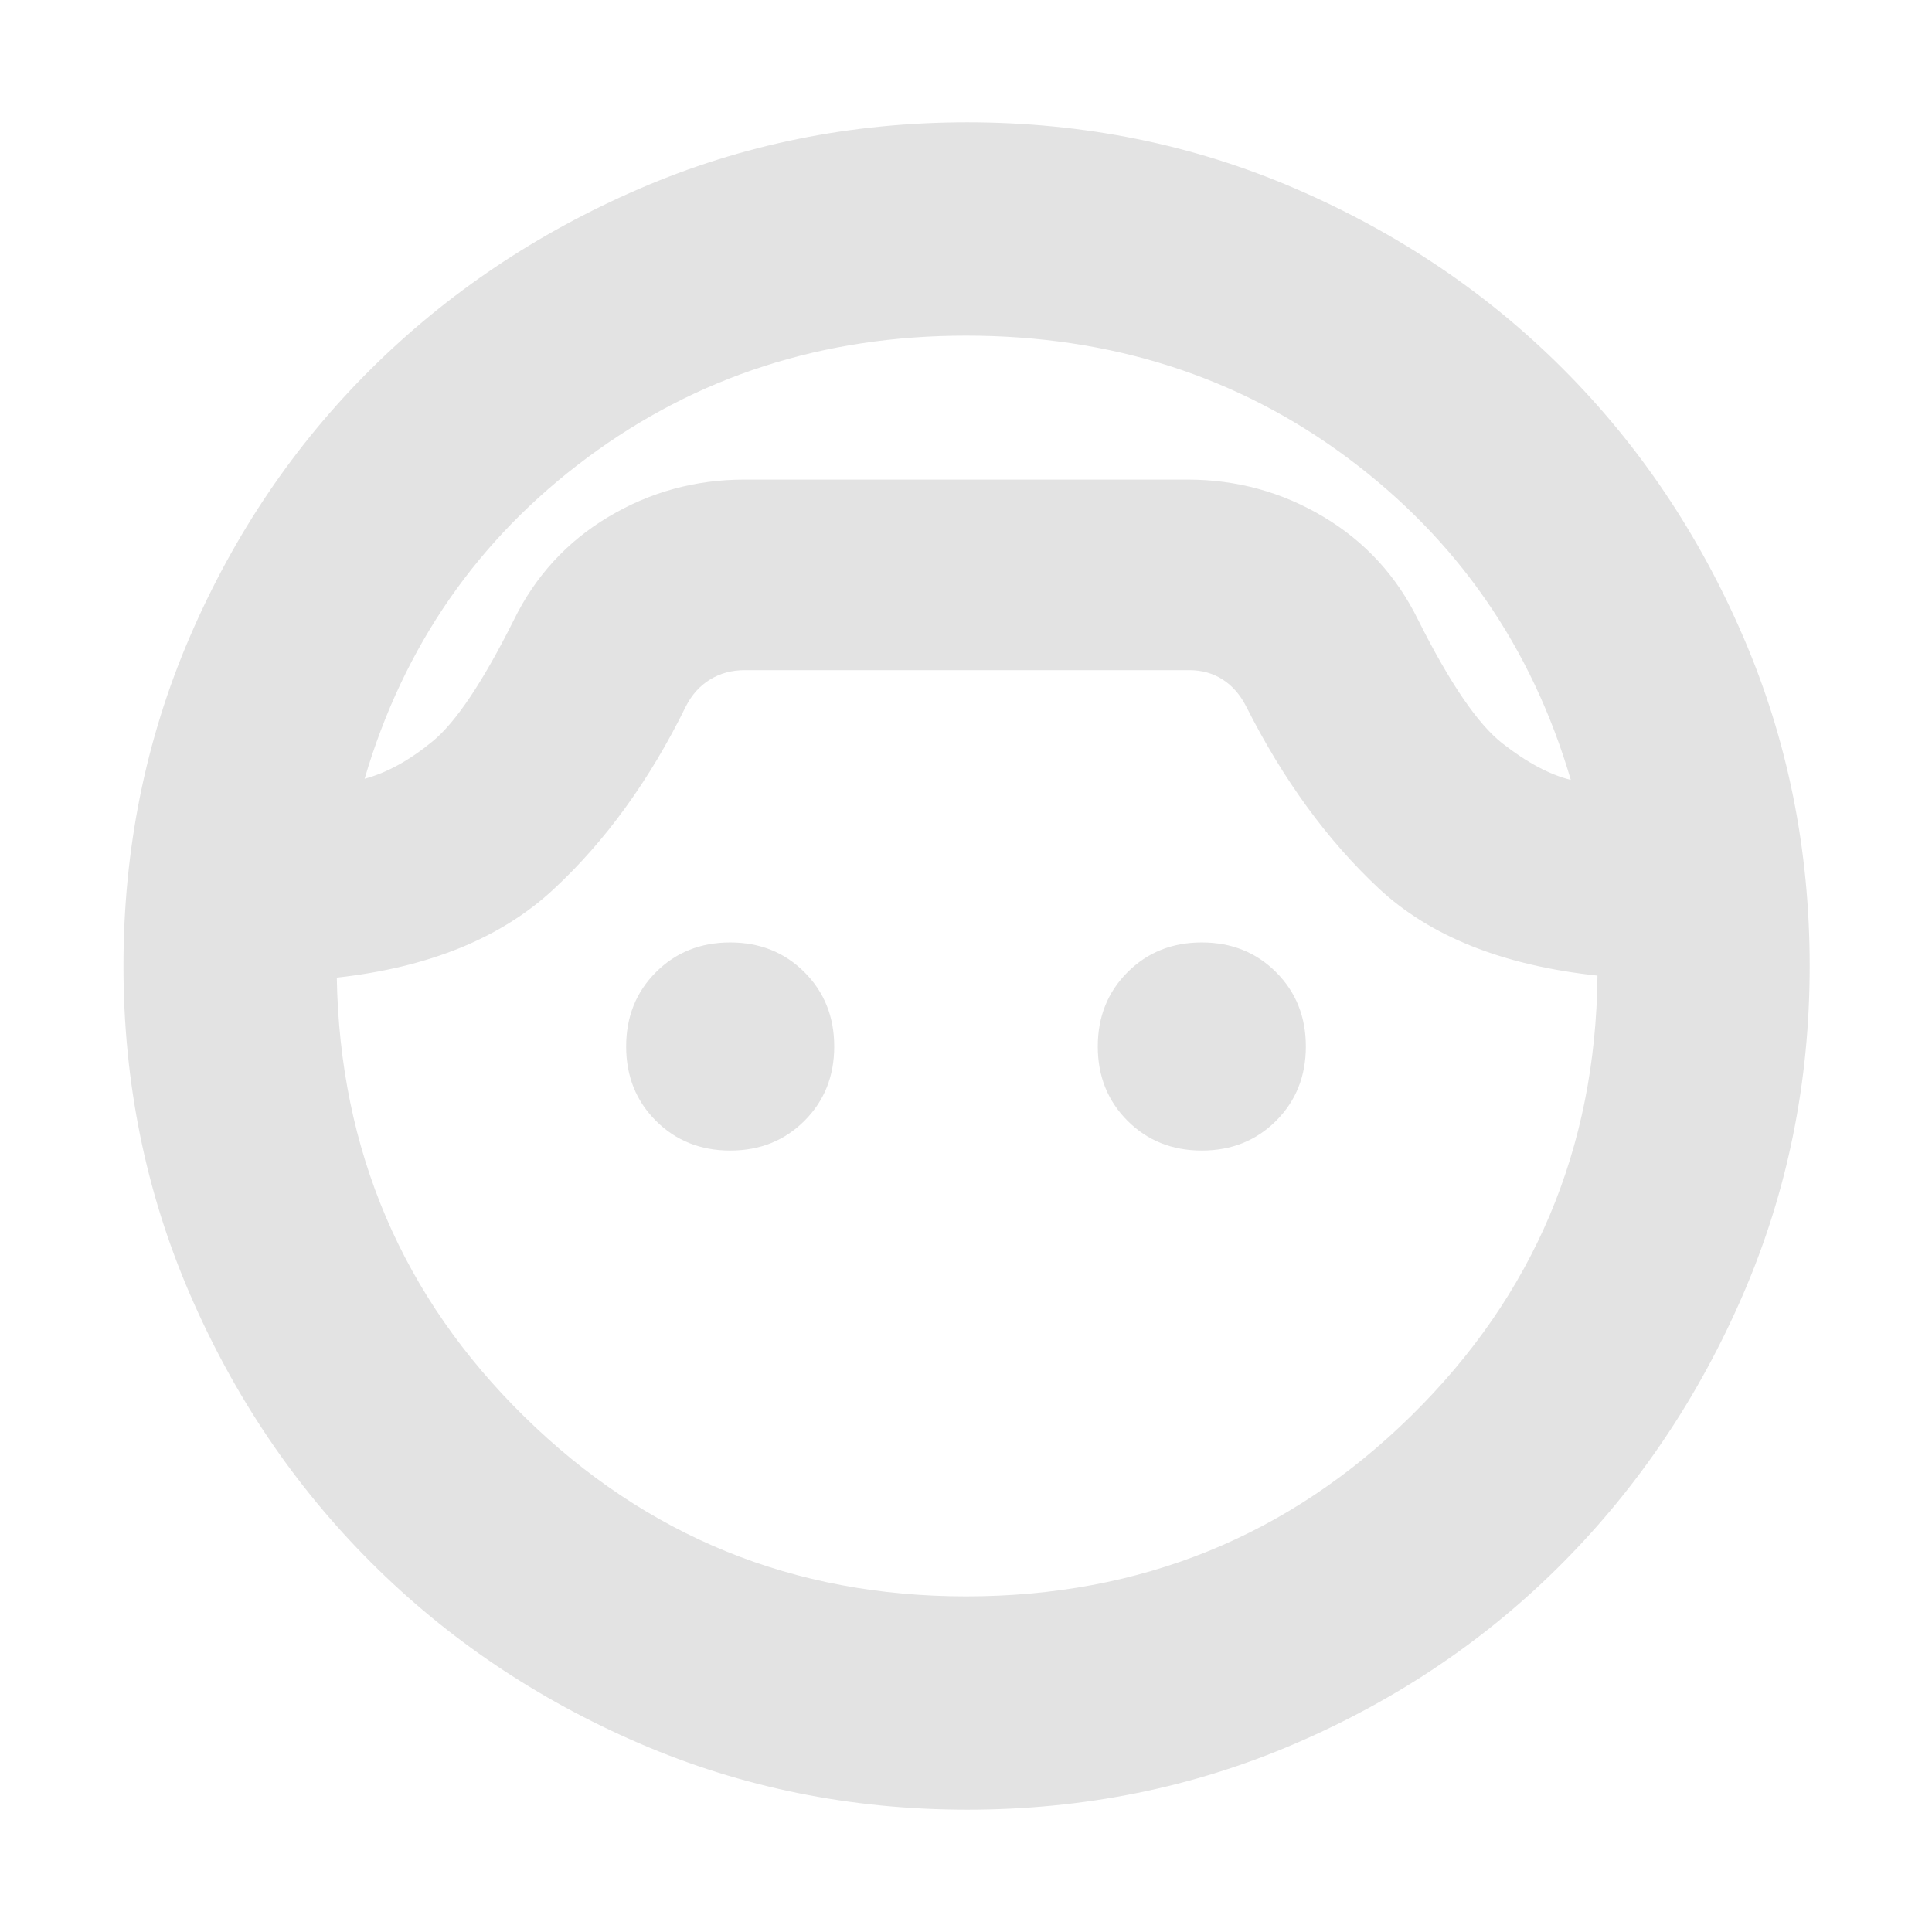 <svg xmlns="http://www.w3.org/2000/svg" height="24px" viewBox="0 -960 960 960" width="24px" fill="#e3e3e3"><path d="M480.57-60.78q-86.53 0-162.9-32.96-76.37-32.95-133.39-89.97-57.02-57.02-89.98-133.39Q61.35-393.48 61.35-480q0-86.99 32.95-163.5 32.96-76.5 89.98-133.1 57.02-56.59 133.39-89.6 76.37-33.02 162.9-33.02 86.87 0 163.27 33.02 76.4 33.01 132.92 89.61 56.52 56.6 89.49 133.12 32.97 76.51 32.97 163.47 0 86.52-32.97 162.9-32.97 76.37-89.49 133.39-56.52 57.02-132.92 89.97-76.4 32.96-163.27 32.96ZM480-793.22q-106.53 0-188.11 60.57-81.59 60.56-110.72 159.61 16.61-4.44 33.87-18.66 17.26-14.21 40.18-60.04 16.04-32.86 47.06-51.41Q333.3-721.7 370-721.7h220q36.7 0 67.72 18.55 31.02 18.55 47.06 51.41 23.48 46.83 41.74 61.11 18.26 14.28 34 18.15-29.13-99.04-110.74-159.89-81.61-60.85-189.78-60.85Zm0 626.44q130.04 0 221.28-89.76 91.24-89.76 92.5-218.68-70.43-7.56-108.72-43.37-38.28-35.8-65.84-90.37-4.44-8.74-11.68-13.39Q600.3-627 591-627H370q-9.59 0-17.19 4.65-7.59 4.65-12.03 13.39-27 55-66 91.09t-107.43 43.65q2.26 128.92 93.22 218.18 90.95 89.26 219.43 89.26ZM362.83-388.3q-22.13 0-36.92-14.79-14.78-14.78-14.78-36.91 0-22.13 14.78-36.91 14.79-14.79 36.92-14.79 22.13 0 36.91 14.79 14.78 14.78 14.78 36.91 0 22.13-14.78 36.91-14.78 14.79-36.91 14.79Zm234.34 0q-22.13 0-36.91-14.79-14.78-14.78-14.78-36.91 0-22.13 14.78-36.91 14.78-14.79 36.91-14.79 22.13 0 36.92 14.79 14.78 14.78 14.78 36.91 0 22.13-14.78 36.91-14.79 14.79-36.92 14.79Zm-116.6-333.4Z"/></svg>